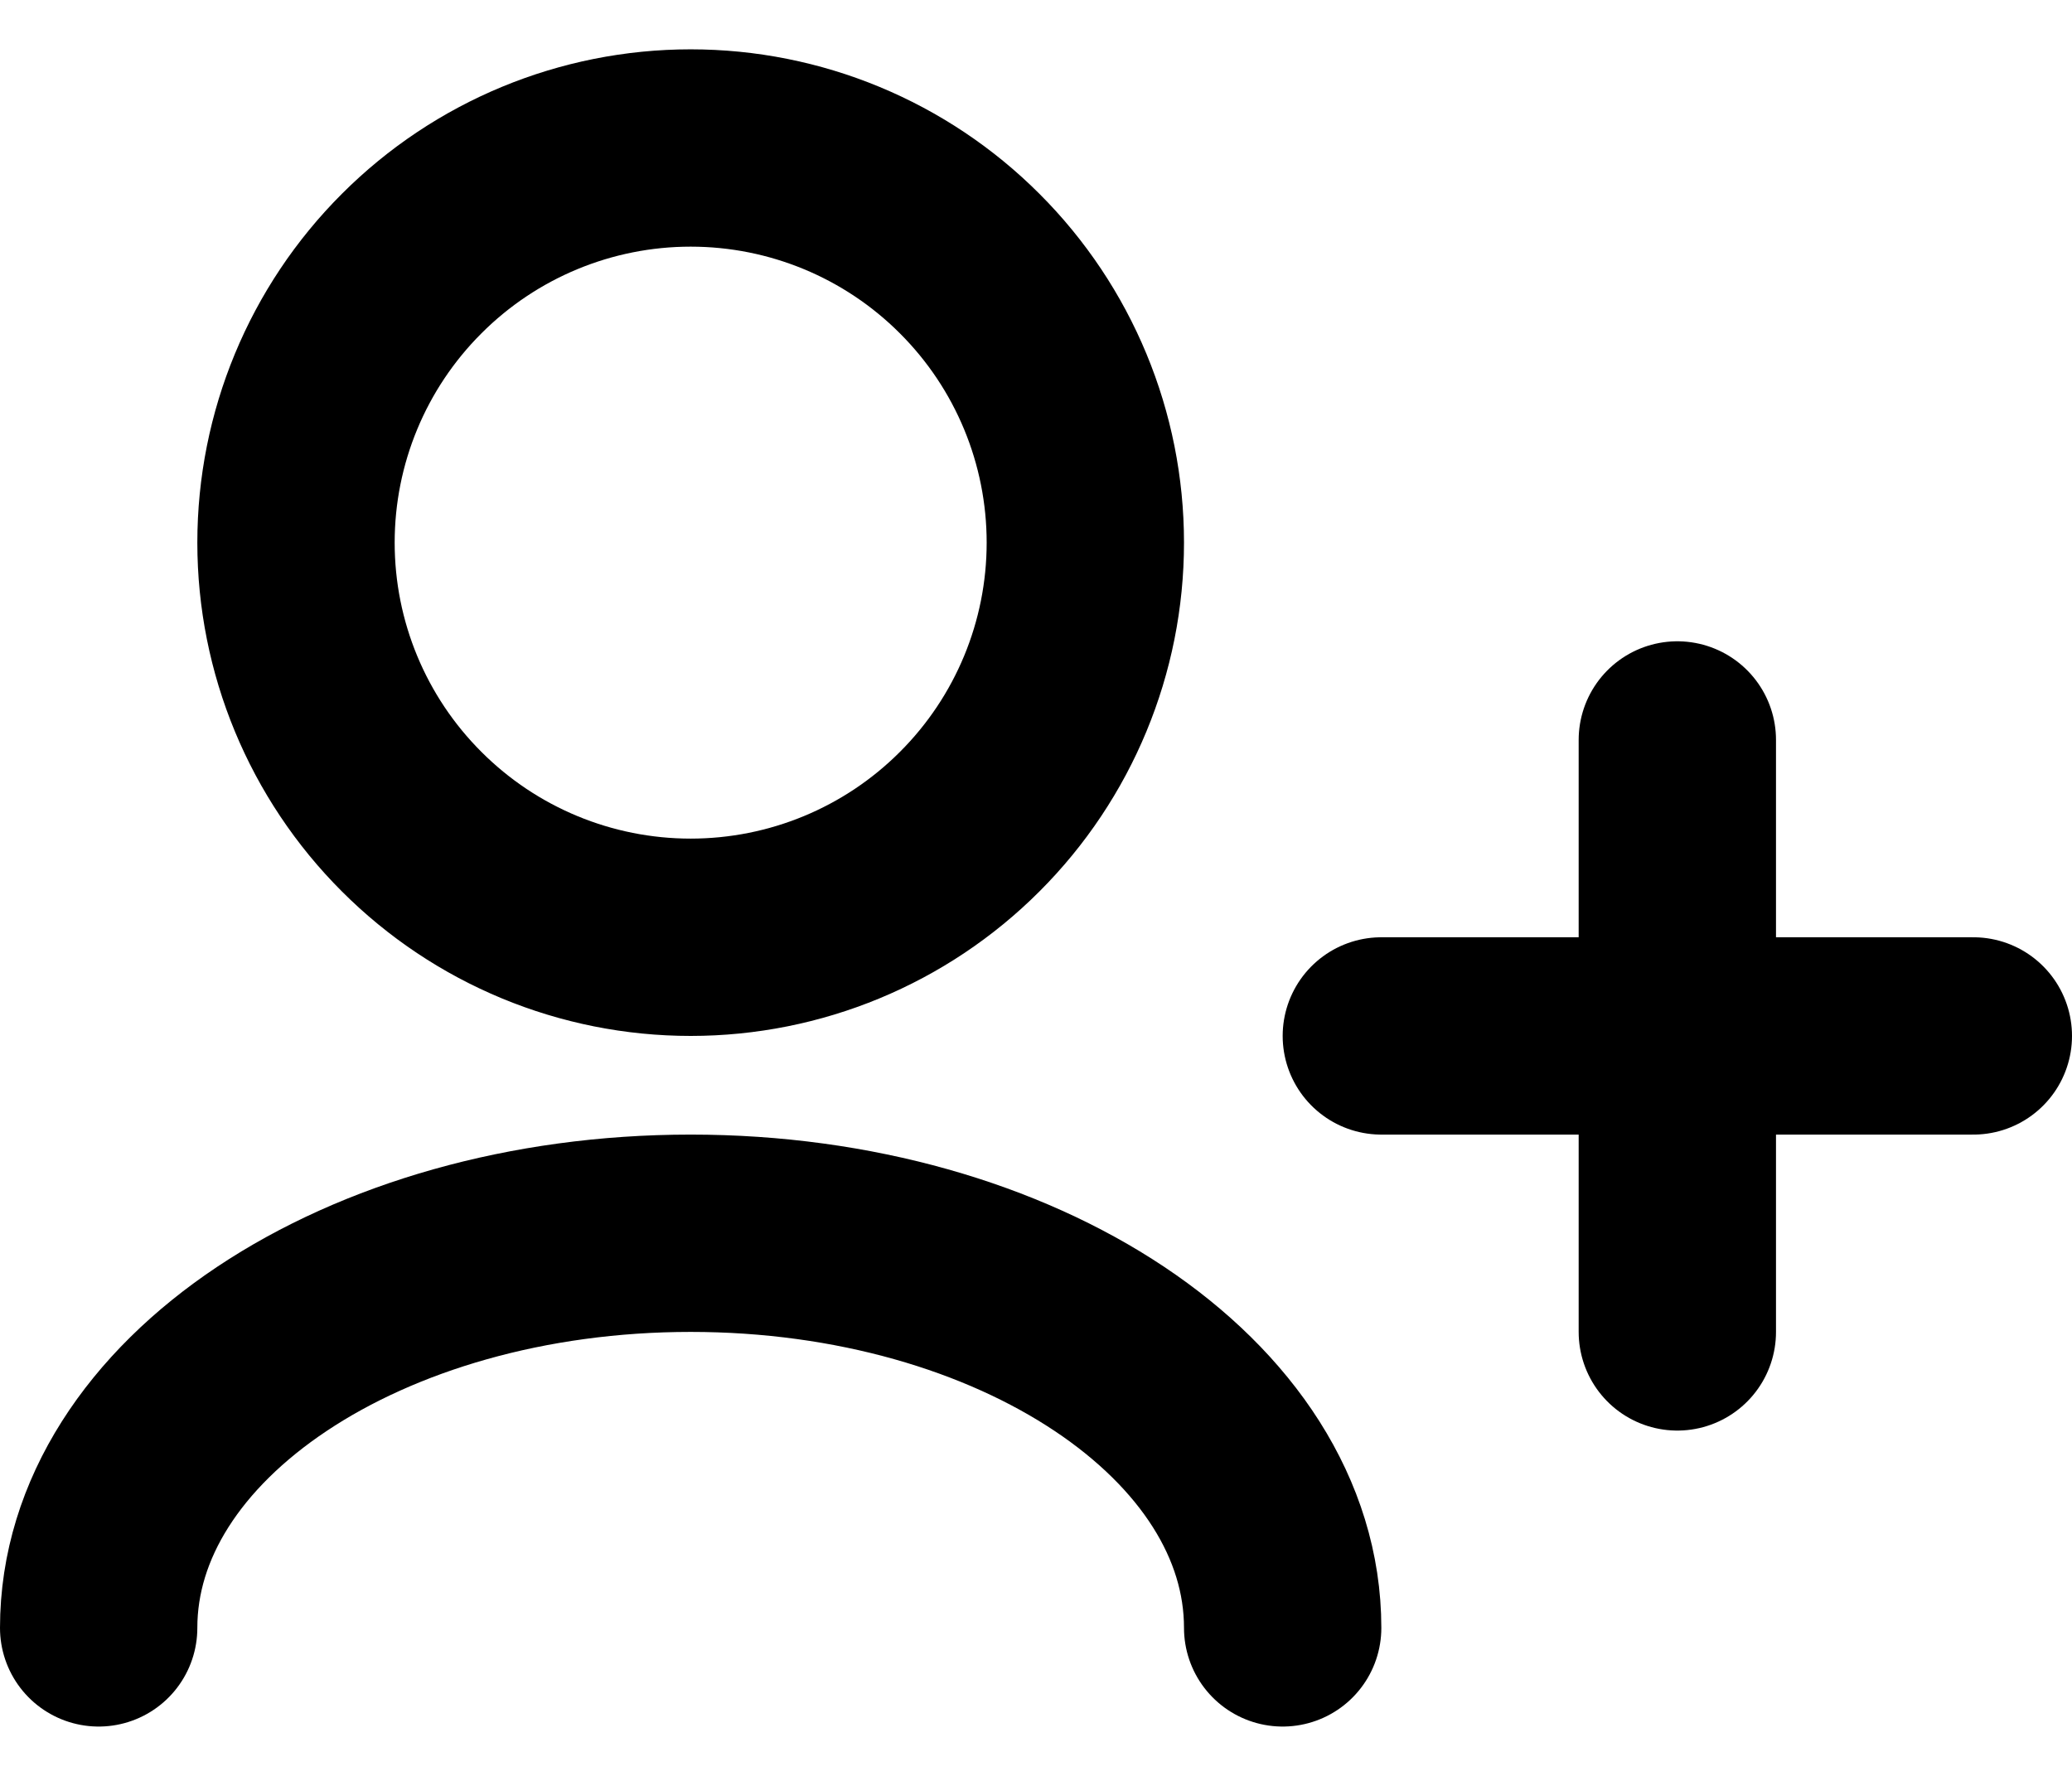 <svg width="21" height="18" viewBox="0 0 21 18" fill="none" xmlns="http://www.w3.org/2000/svg">
<path d="M13 16.5C13 14.29 10.314 12.5 7 12.5C3.686 12.5 1 14.29 1 16.5M17 13.5V10.5M17 10.5V7.5M17 10.5H14M17 10.5H20M7 9.5C5.939 9.5 4.922 9.079 4.172 8.328C3.421 7.578 3 6.561 3 5.5C3 4.439 3.421 3.422 4.172 2.672C4.922 1.921 5.939 1.5 7 1.5C8.061 1.5 9.078 1.921 9.828 2.672C10.579 3.422 11 4.439 11 5.5C11 6.561 10.579 7.578 9.828 8.328C9.078 9.079 8.061 9.5 7 9.5Z" stroke="black" stroke-width="2" stroke-linecap="round" stroke-linejoin="round"/>
</svg>
